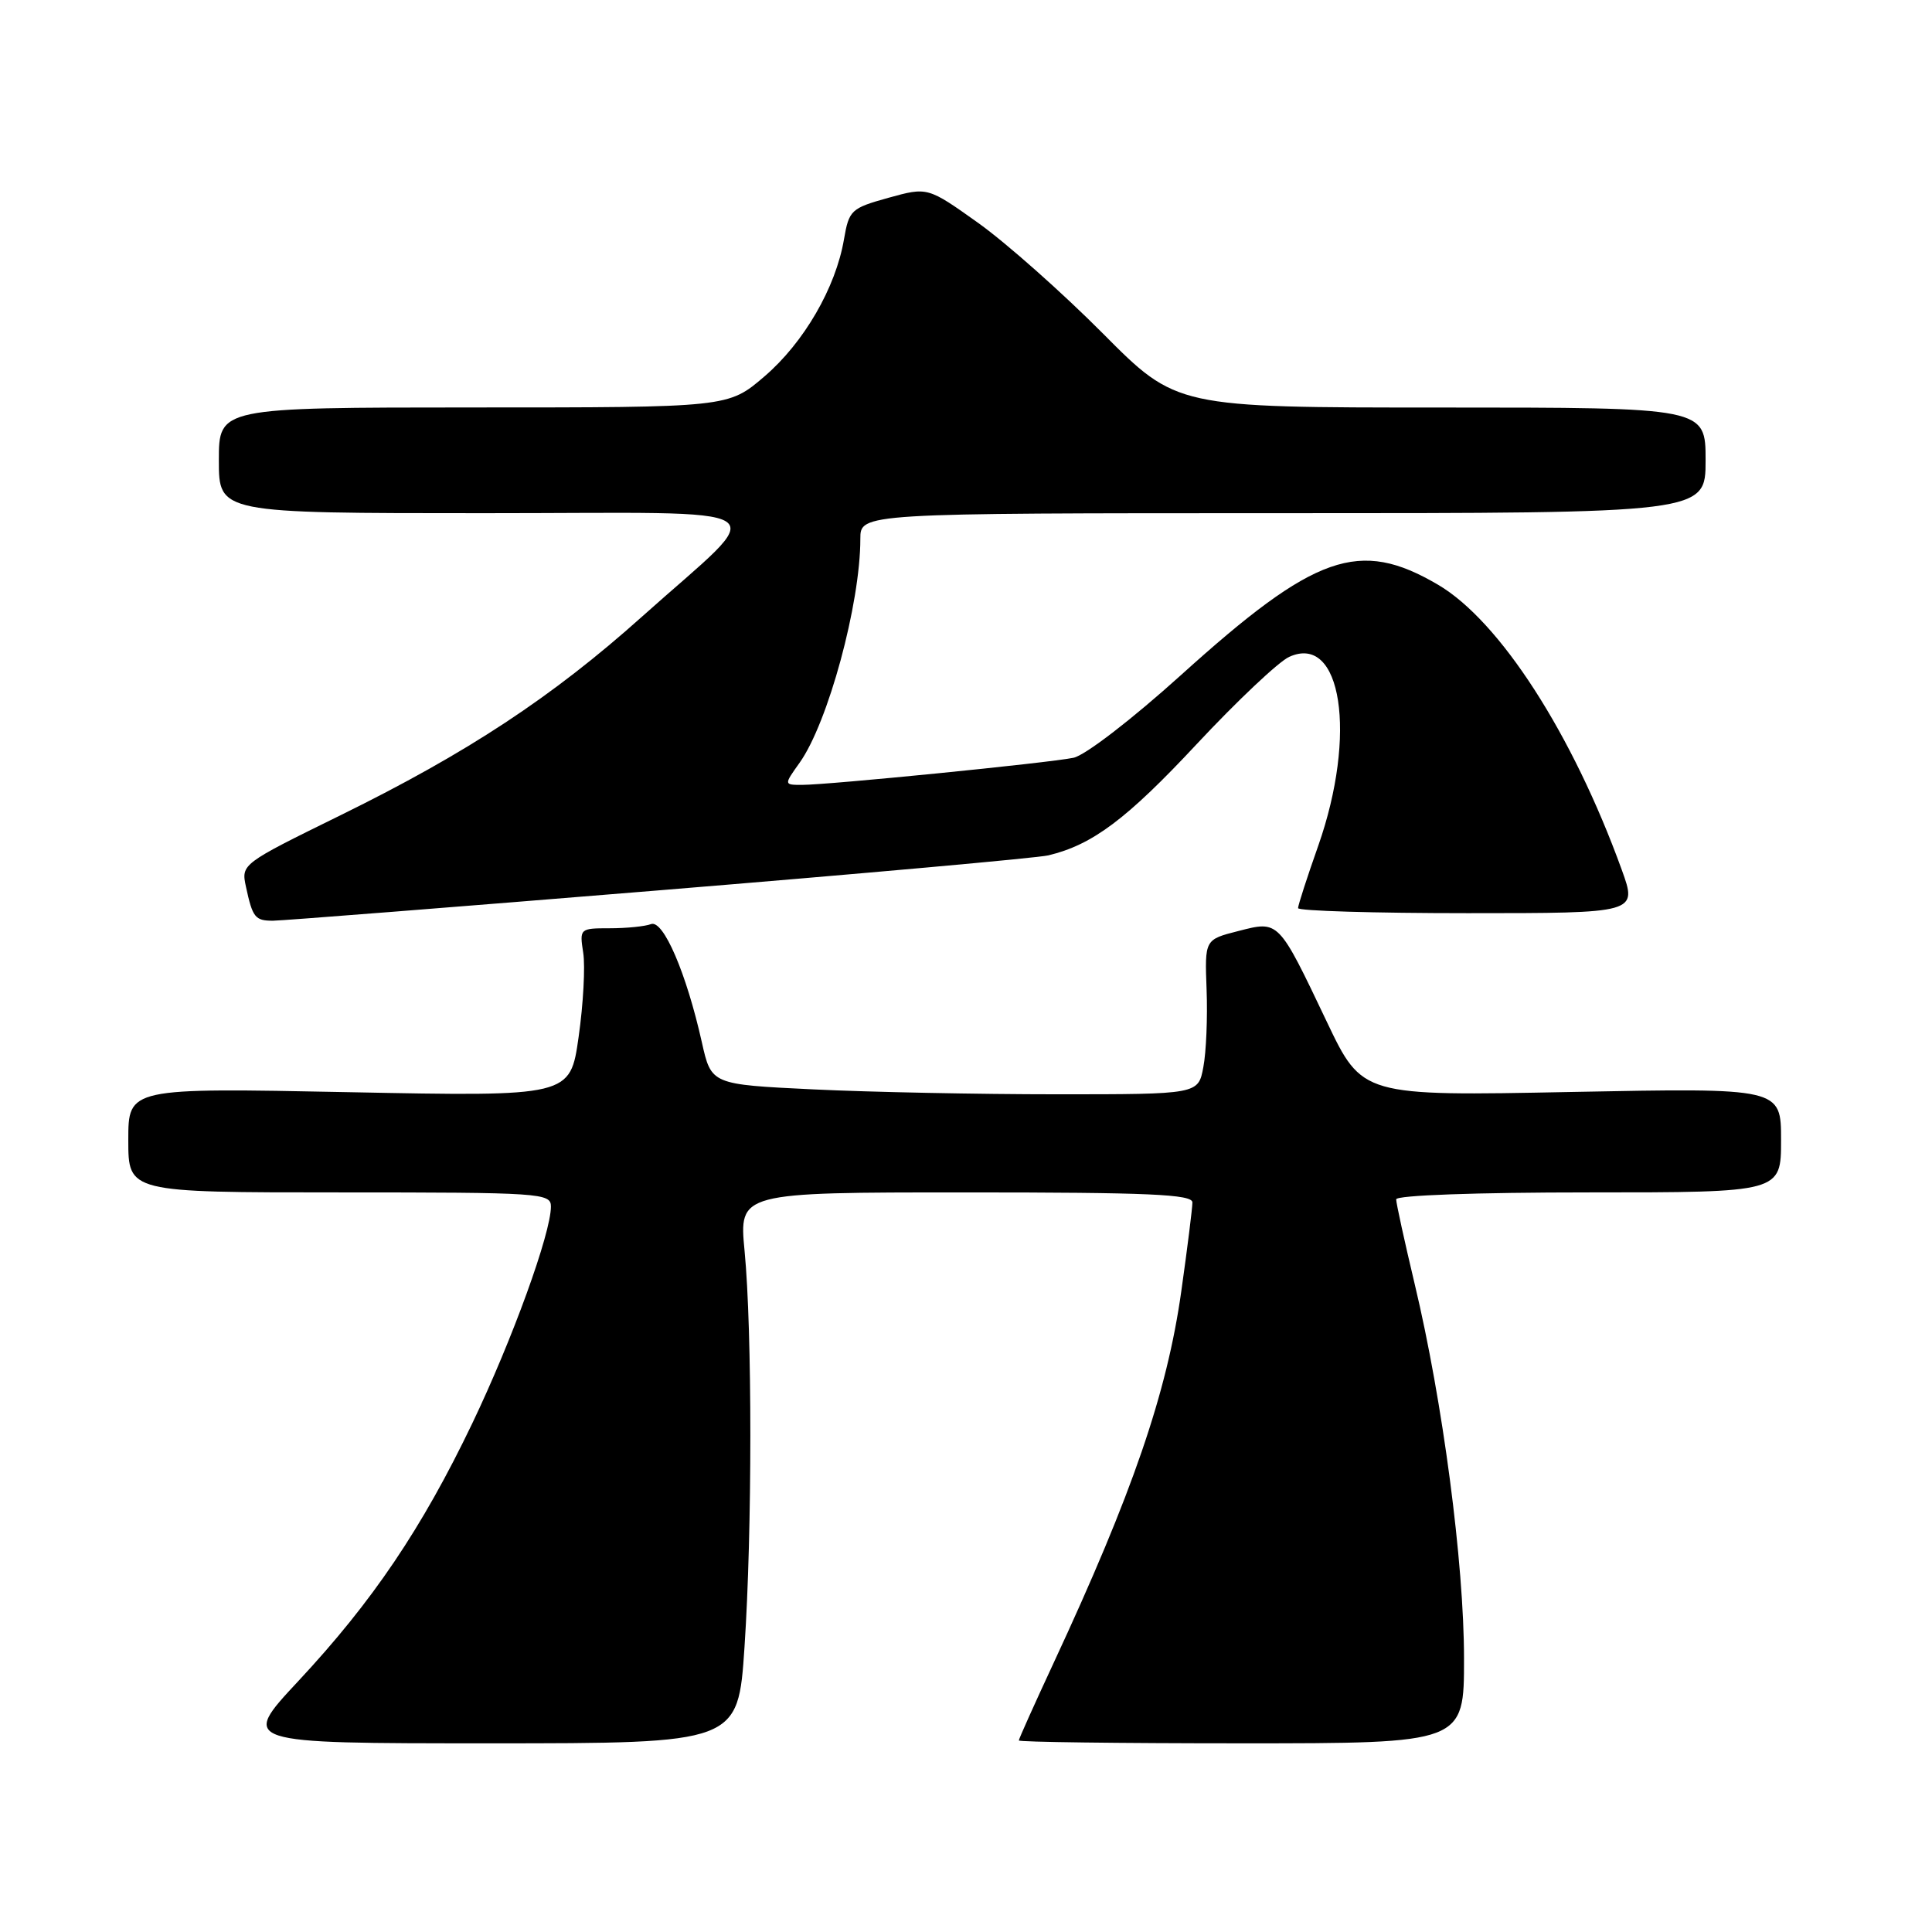 <?xml version="1.0" encoding="UTF-8" standalone="no"?>
<!DOCTYPE svg PUBLIC "-//W3C//DTD SVG 1.1//EN" "http://www.w3.org/Graphics/SVG/1.1/DTD/svg11.dtd" >
<svg xmlns="http://www.w3.org/2000/svg" xmlns:xlink="http://www.w3.org/1999/xlink" version="1.1" viewBox="0 0 256 256">
 <g >
 <path fill="currentColor"
d=" M 98.65 218.25 C 99.68 202.85 99.68 176.38 98.66 165.75 C 97.92 158.00 97.92 158.00 127.96 158.00 C 152.24 158.00 158.00 158.25 158.00 159.33 C 158.00 160.06 157.34 165.34 156.53 171.08 C 154.63 184.60 150.05 197.91 139.60 220.37 C 137.07 225.81 135.00 230.42 135.00 230.62 C 135.00 230.83 148.28 231.00 164.50 231.00 C 194.00 231.00 194.00 231.00 193.99 219.75 C 193.99 207.12 191.17 185.69 187.46 170.17 C 186.11 164.49 185.00 159.43 185.00 158.92 C 185.00 158.38 195.65 158.00 210.50 158.00 C 236.00 158.00 236.00 158.00 236.00 151.07 C 236.00 144.15 236.00 144.15 208.25 144.69 C 180.50 145.24 180.50 145.24 175.80 135.37 C 169.36 121.85 169.48 121.98 164.07 123.37 C 159.63 124.50 159.63 124.50 159.88 131.14 C 160.02 134.80 159.83 139.41 159.45 141.39 C 158.78 145.00 158.78 145.00 140.05 145.00 C 129.74 145.00 115.23 144.71 107.78 144.35 C 94.25 143.70 94.25 143.70 93.00 138.11 C 90.95 128.94 87.89 121.83 86.26 122.45 C 85.48 122.75 83.02 123.00 80.80 123.00 C 76.82 123.00 76.78 123.04 77.28 126.25 C 77.56 128.04 77.29 133.06 76.67 137.40 C 75.55 145.30 75.55 145.30 46.27 144.72 C 17.00 144.14 17.00 144.14 17.00 151.07 C 17.00 158.00 17.00 158.00 45.00 158.00 C 71.70 158.00 73.00 158.09 73.00 159.87 C 73.00 163.42 67.88 177.53 62.58 188.60 C 55.92 202.50 49.38 212.19 39.53 222.75 C 31.83 231.00 31.83 231.00 64.81 231.00 C 97.80 231.00 97.80 231.00 98.65 218.25 Z  M 87.26 117.98 C 114.25 115.77 137.49 113.68 138.91 113.34 C 144.76 111.94 149.29 108.54 158.55 98.62 C 163.91 92.88 169.43 87.67 170.82 87.04 C 177.78 83.87 179.85 97.35 174.67 112.08 C 173.20 116.24 172.00 119.95 172.00 120.33 C 172.00 120.70 182.12 121.00 194.49 121.00 C 216.97 121.00 216.97 121.00 214.89 115.25 C 208.37 97.24 198.71 82.26 190.53 77.47 C 180.10 71.35 174.25 73.41 156.51 89.43 C 149.97 95.33 143.79 100.09 142.24 100.41 C 138.99 101.09 109.78 104.00 106.29 104.00 C 103.86 104.00 103.86 104.00 105.95 101.07 C 109.72 95.78 114.00 80.00 114.00 71.41 C 114.00 68.00 114.00 68.00 170.00 68.00 C 226.00 68.00 226.00 68.00 226.00 61.00 C 226.00 54.00 226.00 54.00 190.94 54.00 C 155.89 54.00 155.89 54.00 146.14 44.19 C 140.78 38.80 133.36 32.22 129.66 29.57 C 122.92 24.77 122.92 24.77 117.72 26.21 C 112.76 27.59 112.50 27.84 111.83 31.72 C 110.74 38.12 106.51 45.41 101.29 49.88 C 96.50 53.99 96.50 53.99 62.75 53.99 C 29.00 54.00 29.00 54.00 29.00 61.00 C 29.00 68.00 29.00 68.00 64.17 68.00 C 104.65 68.00 102.19 66.39 85.08 81.70 C 73.18 92.35 61.95 99.75 45.17 108.00 C 31.98 114.48 31.95 114.50 32.59 117.50 C 33.47 121.58 33.80 122.00 36.16 122.00 C 37.28 122.00 60.28 120.19 87.26 117.98 Z "/>
</g>
</svg>